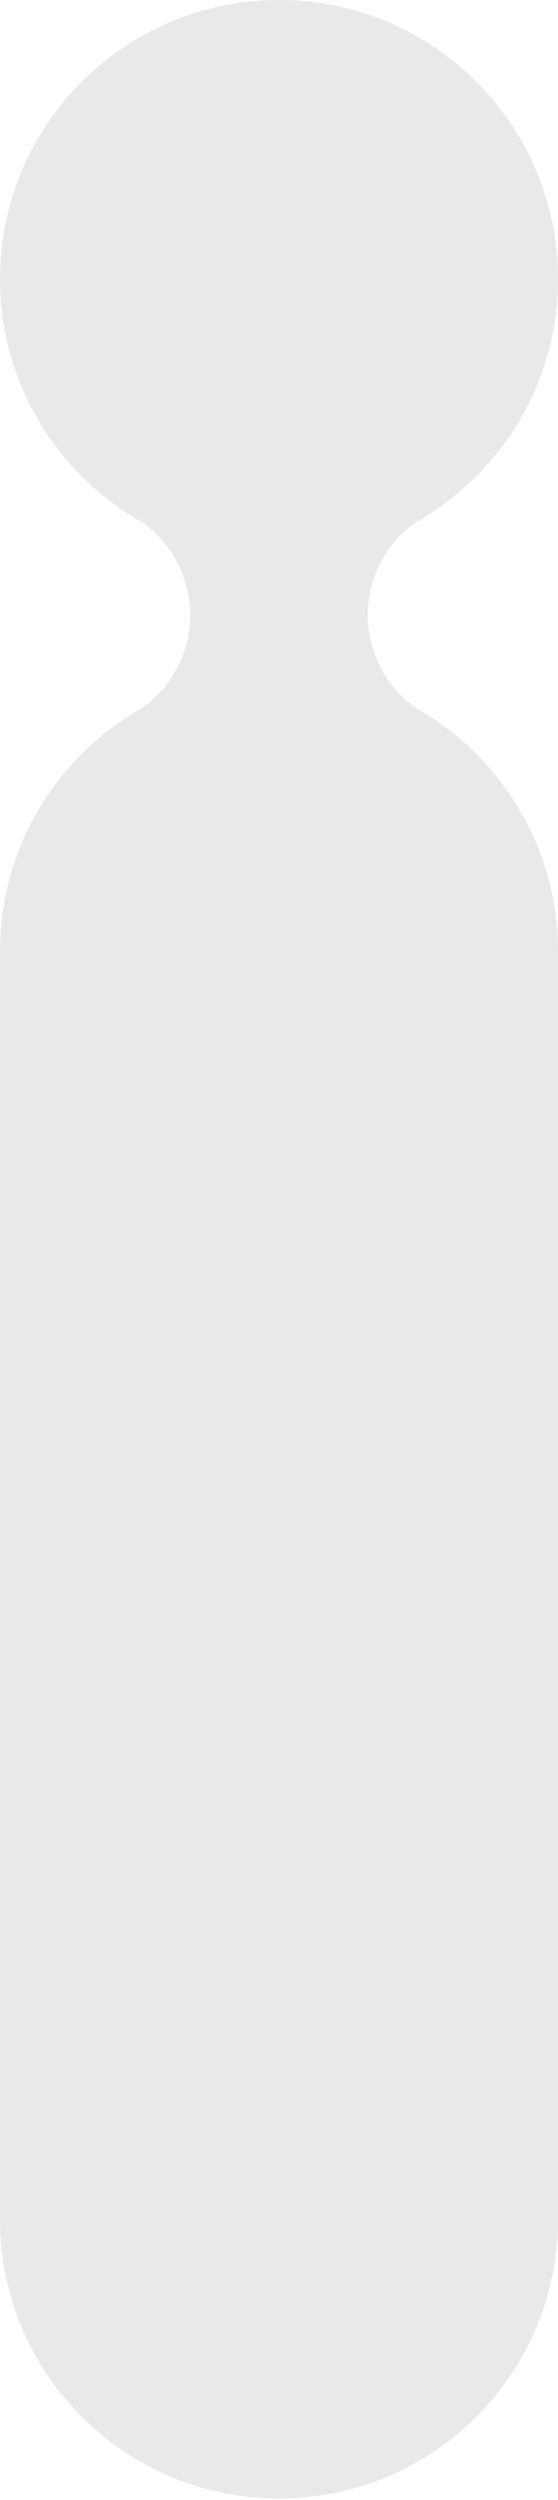 <svg width="50" height="224" viewBox="0 0 50 224" fill="none" xmlns="http://www.w3.org/2000/svg">
    <path d="M50 25C50 34.254 44.972 42.333 37.5 46.655C34.77 48.362 32.955 51.657 32.955 55.114C32.955 58.57 34.77 61.865 37.5 63.572C44.972 67.894 50 75.974 50 85.227V198.864C50 212.671 38.807 223.864 25 223.864C11.193 223.864 0 212.671 0 198.864V85.227C0 75.974 5.027 67.894 12.5 63.572C15.23 61.865 17.046 58.57 17.046 55.114C17.046 51.657 15.23 48.362 12.5 46.655C5.027 42.333 0 34.254 0 25C0 11.193 11.193 0 25 0C38.807 0 50 11.193 50 25Z" fill="#E9E9E9"/>
</svg>
